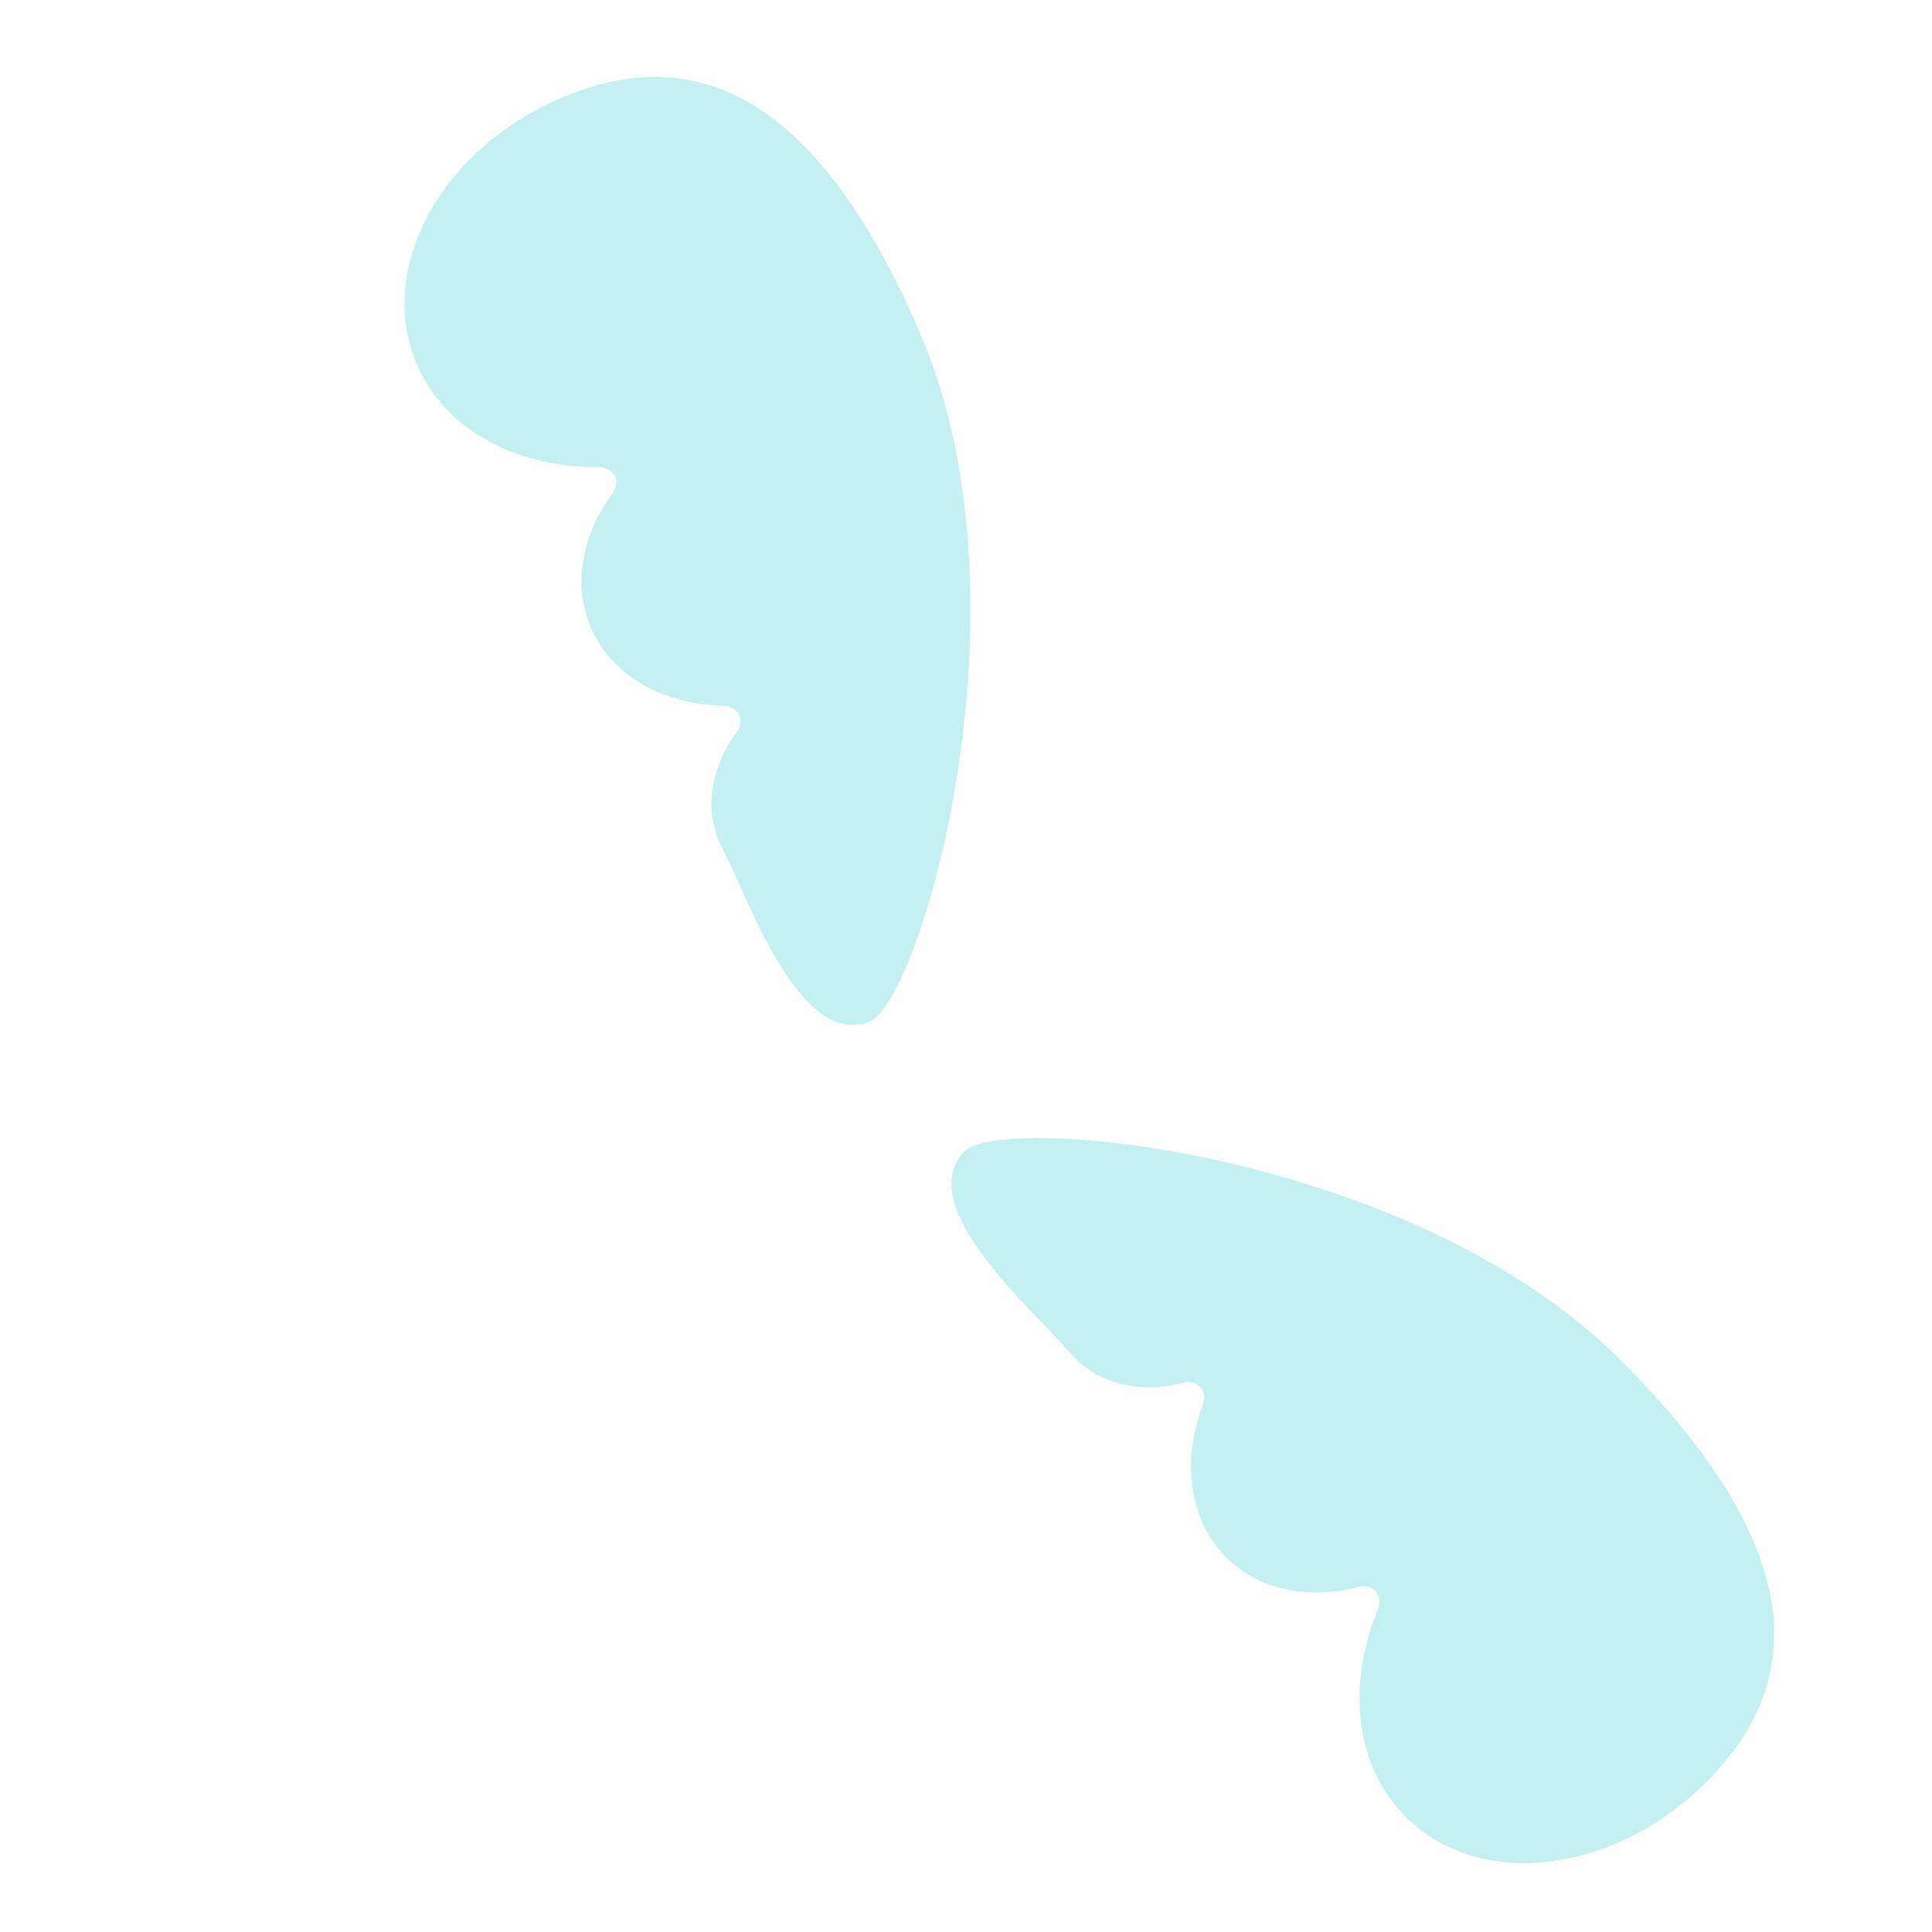 <?xml version="1.0" encoding="iso-8859-1"?>
<!-- Generator: Adobe Illustrator 18.1.1, SVG Export Plug-In . SVG Version: 6.00 Build 0)  -->
<!DOCTYPE svg PUBLIC "-//W3C//DTD SVG 1.1//EN" "http://www.w3.org/Graphics/SVG/1.1/DTD/svg11.dtd">
<svg version="1.1" xmlns="http://www.w3.org/2000/svg" xmlns:xlink="http://www.w3.org/1999/xlink" x="0px" y="0px"
	 viewBox="0 0 512 512" enable-background="new 0 0 512 512" xml:space="preserve">
<g id="Layer_5">
	<path fill="#C4F0F2" d="M429.453,360.41c52.053,52.053,47.581,86.628,23.217,111.36c-24.591,24.963-60.583,29.288-80.142,9.73
		c-13.484-13.484-15.612-34.779-7.454-54.765c1.583-3.878-1.086-7.18-5.027-6.169c-13.153,3.376-26.304,0.925-35.096-7.867
		c-9.943-9.943-11.773-25.462-6.237-40.253c1.435-3.835-1.237-6.999-5.112-5.999c-11.34,2.927-22.686,0.522-29.805-7.711
		c-10.256-11.862-41.865-38.984-28.377-53.471C265.215,294.746,374.023,304.98,429.453,360.41z M244.001,88.731
		C215.08,21.036,181.327,12.309,149.3,25.709c-32.326,13.524-49.745,45.317-38.878,70.752c7.492,17.536,26.463,27.442,48.049,27.314
		c4.188-0.025,6.259,3.683,3.853,6.963c-8.032,10.949-10.655,24.067-5.771,35.501c5.525,12.931,19.245,20.409,35.034,20.78
		c4.093,0.096,6.035,3.754,3.663,6.978c-6.94,9.434-8.934,20.859-3.945,30.532c7.188,13.936,20.586,53.373,39.055,46.251
		C243.771,265.609,274.798,160.817,244.001,88.731z"/>
</g>
<g id="Layer_1">
</g>
</svg>
